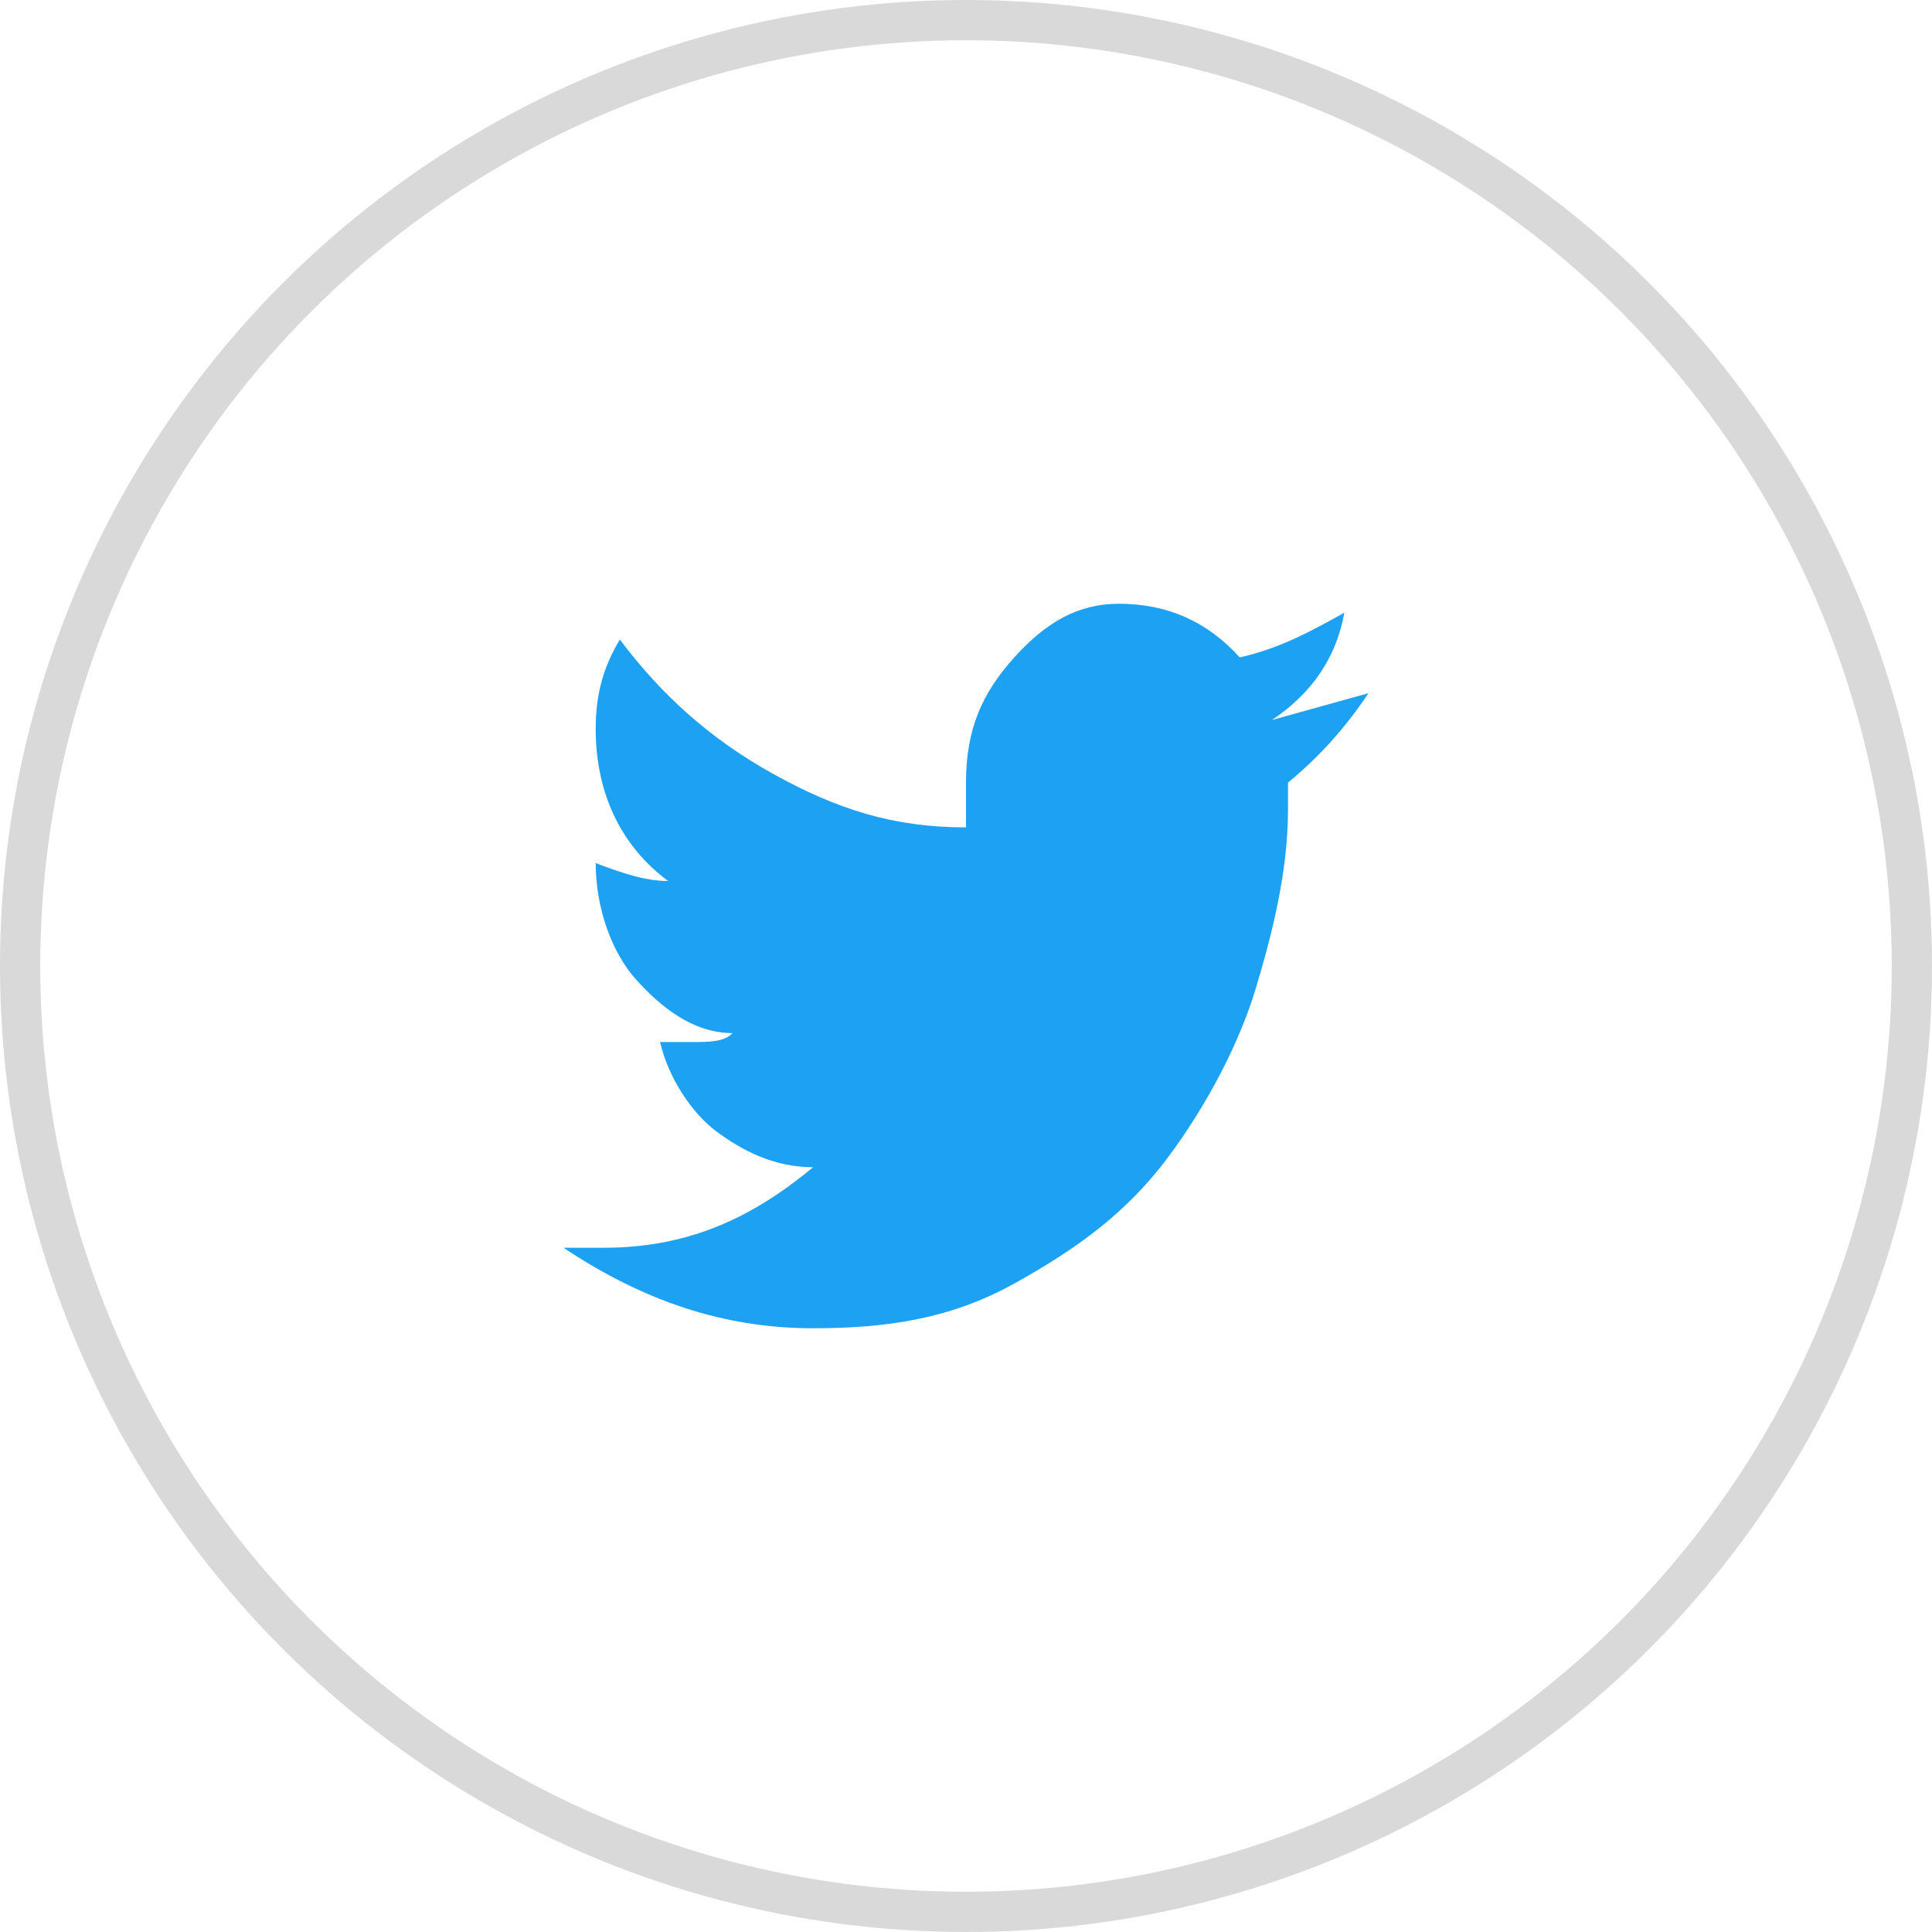 <svg width="48" height="48" viewBox="0 0 48 48" fill="none" xmlns="http://www.w3.org/2000/svg">
<circle cx="24" cy="24" r="23.5" stroke="#D9D9D9"/>
<path d="M32 19.444C32 19.667 32 19.889 32 20.111C32 21.667 31.6 23.222 31.2 24.556C30.8 25.889 30 27.444 29 28.778C28 30.111 26.8 31 25.2 31.889C23.6 32.778 22 33 20.2 33C18 33 16 32.333 14 31C14.4 31 14.6 31 15 31C17 31 18.6 30.333 20.2 29C19.2 29 18.4 28.556 17.8 28.111C17.2 27.667 16.6 26.778 16.4 25.889C16.6 25.889 16.8 25.889 17.2 25.889C17.6 25.889 18 25.889 18.2 25.667C17.2 25.667 16.4 25 15.8 24.333C15.2 23.667 14.8 22.556 14.8 21.444C15.4 21.667 16 21.889 16.6 21.889C15.4 21 14.8 19.667 14.8 18.111C14.8 17.222 15 16.556 15.4 15.889C16.4 17.222 17.6 18.333 19.2 19.222C20.8 20.111 22.2 20.556 24 20.556C24 20.111 24 19.889 24 19.444C24 18.111 24.4 17.222 25.2 16.333C26 15.444 26.8 15 27.8 15C29 15 30 15.444 30.8 16.333C31.8 16.111 32.6 15.667 33.4 15.222C33.2 16.333 32.6 17.222 31.6 17.889C32.4 17.667 33.2 17.444 34 17.222C33.4 18.111 32.8 18.778 32 19.444Z" fill="#1DA1F2"/>
</svg>
